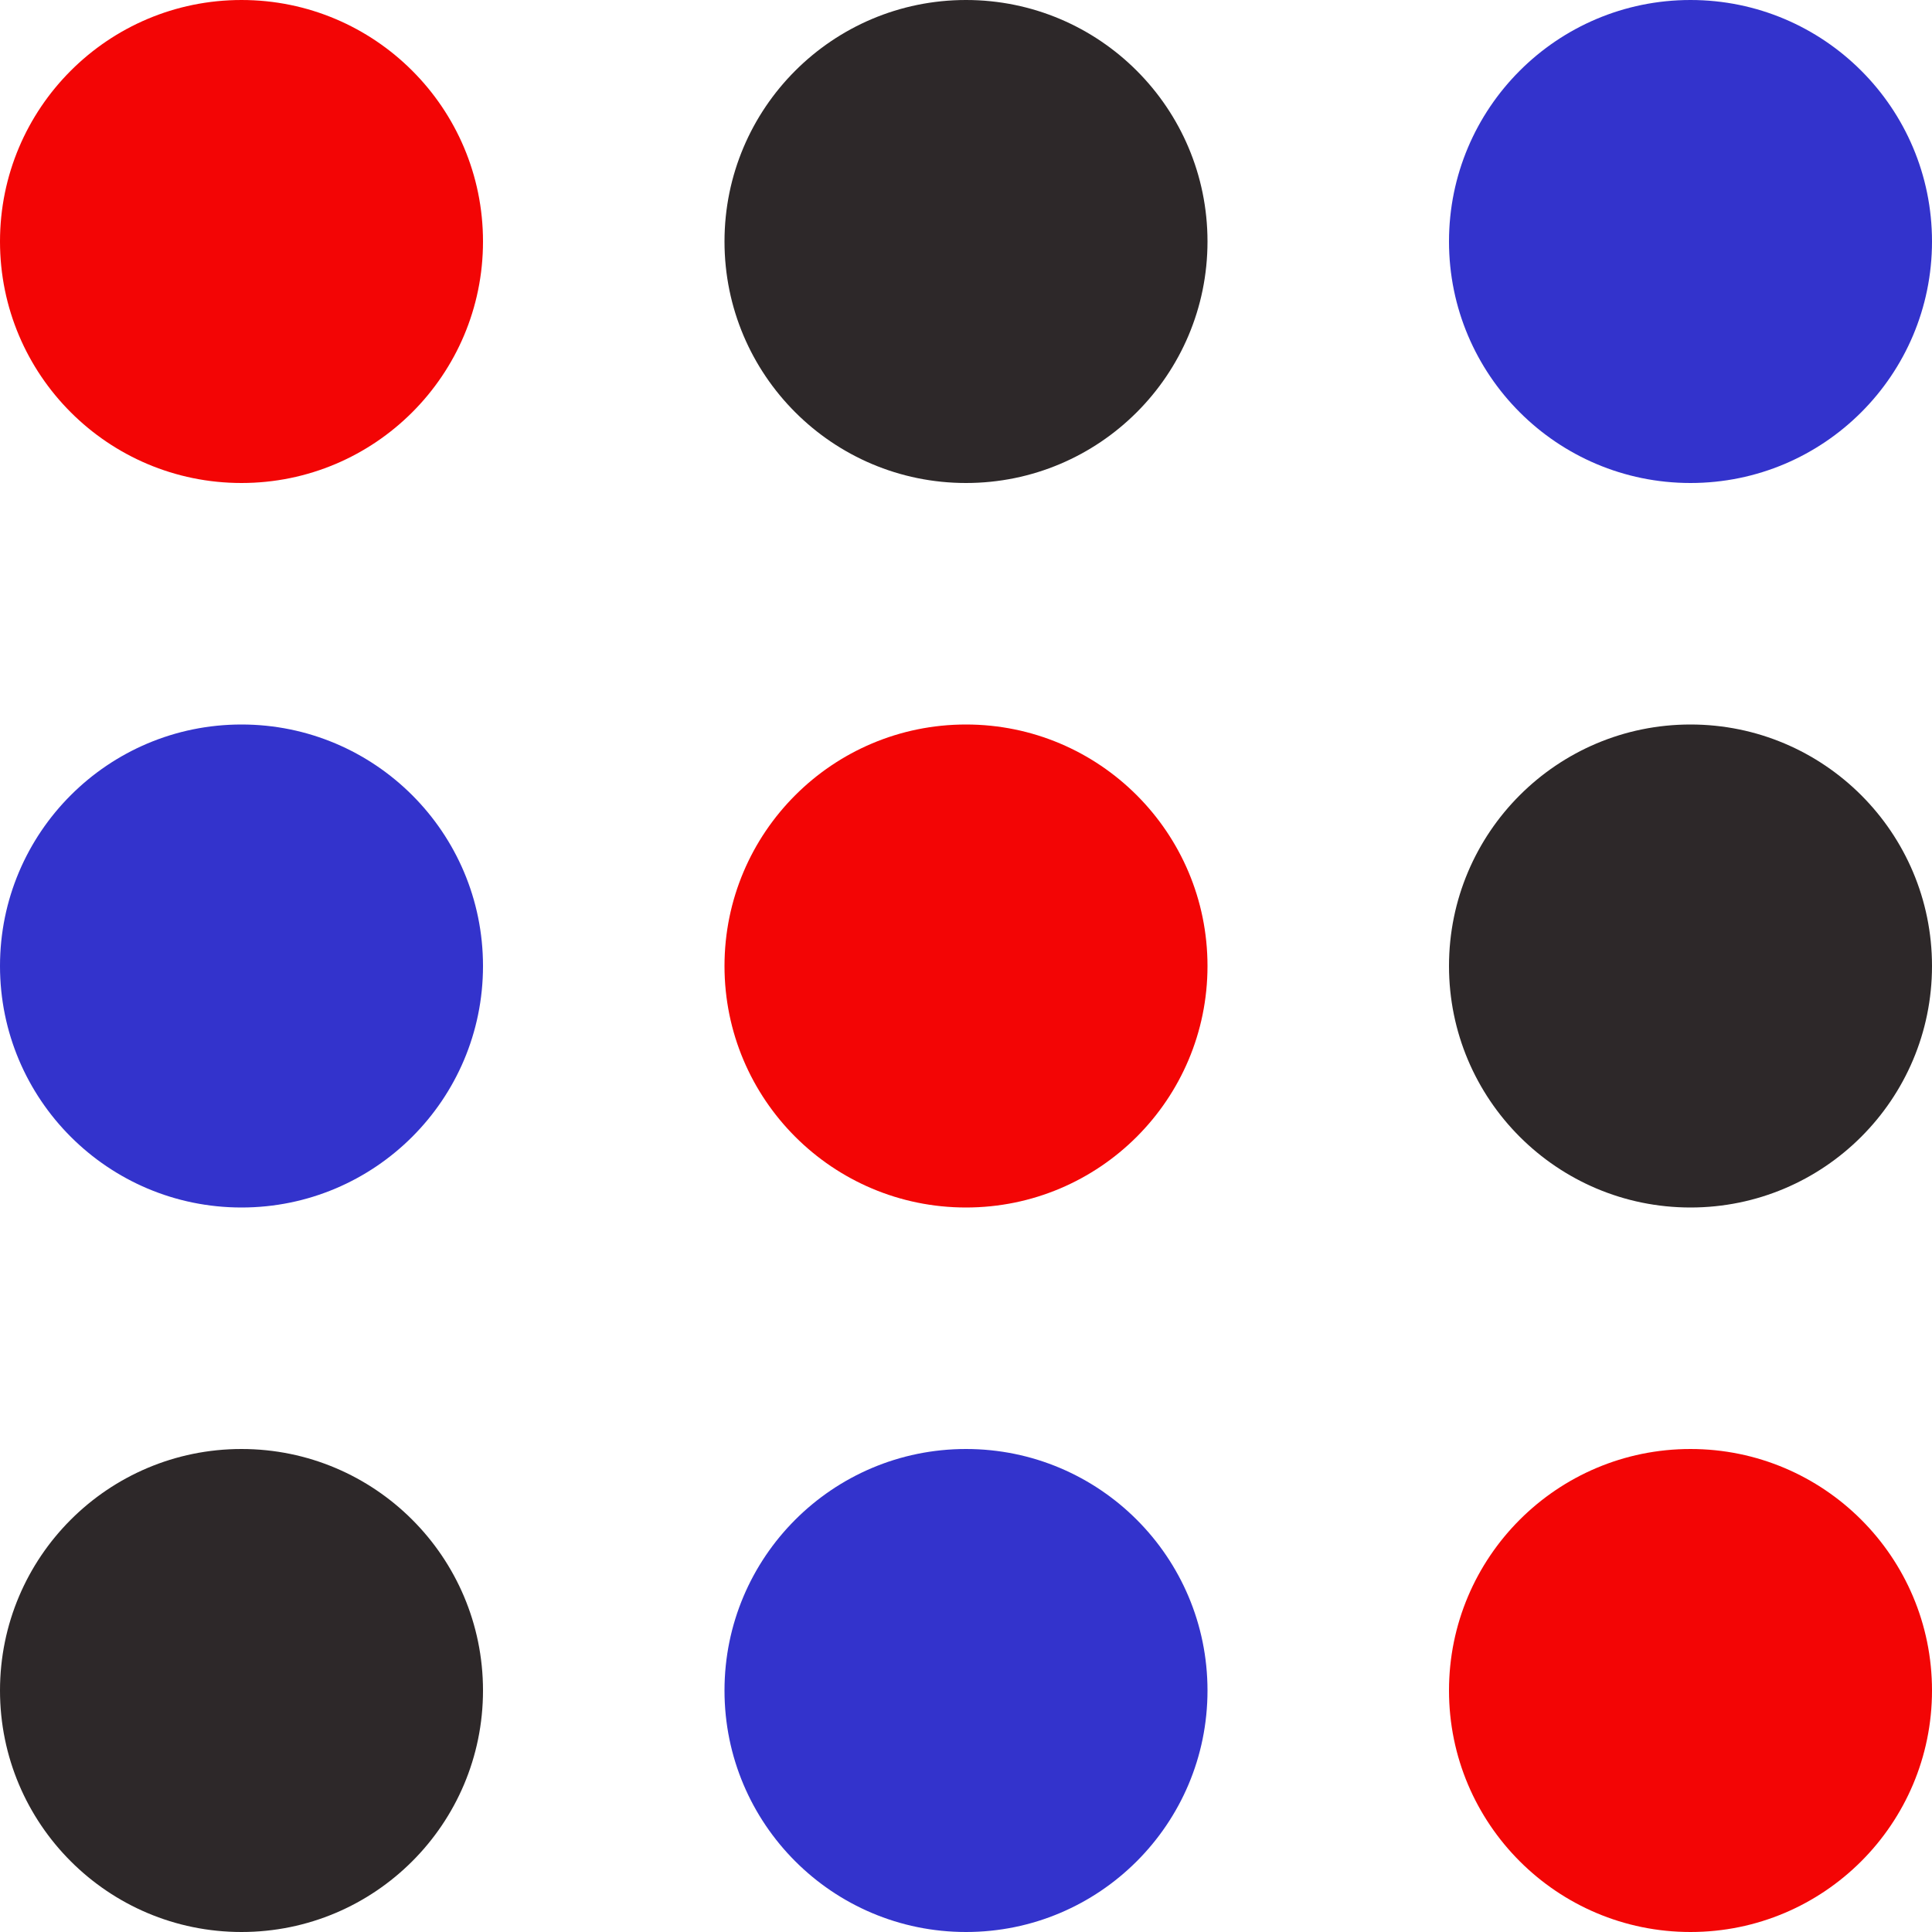 <?xml version="1.0" encoding="UTF-8"?>
<svg width="40px" height="40px" viewBox="0 0 40 40" version="1.1" xmlns="http://www.w3.org/2000/svg" xmlns:xlink="http://www.w3.org/1999/xlink">
    <!-- Generator: Sketch 53.2 (72643) - https://sketchapp.com -->
    <title>menu-right</title>
    <desc>Created with Sketch.</desc>
    <g id="Page-1" stroke="none" stroke-width="1" fill="none" fill-rule="evenodd">
        <g id="menu-right" fill-rule="nonzero">
            <rect id="Rectangle" fill="#FFFFFF" x="0" y="0" width="40" height="40"></rect>
            <g id="Group">
                <circle id="Oval" fill="#3333CC" cx="5" cy="20" r="5"></circle>
                <circle id="Oval" fill="#F30505" cx="20" cy="20" r="5"></circle>
                <circle id="Oval" fill="#2D2829" cx="35" cy="20" r="5"></circle>
                <circle id="Oval" fill="#2D2829" cx="5" cy="35" r="5"></circle>
                <circle id="Oval" fill="#3333CC" cx="20" cy="35" r="5"></circle>
                <circle id="Oval" fill="#F30505" cx="35" cy="35" r="5"></circle>
                <circle id="Oval" fill="#F30505" cx="5" cy="5" r="5"></circle>
                <circle id="Oval" fill="#2D2829" cx="20" cy="5" r="5"></circle>
                <circle id="Oval" fill="#3333CC" cx="35" cy="5" r="5"></circle>
            </g>
        </g>
    </g>
</svg>